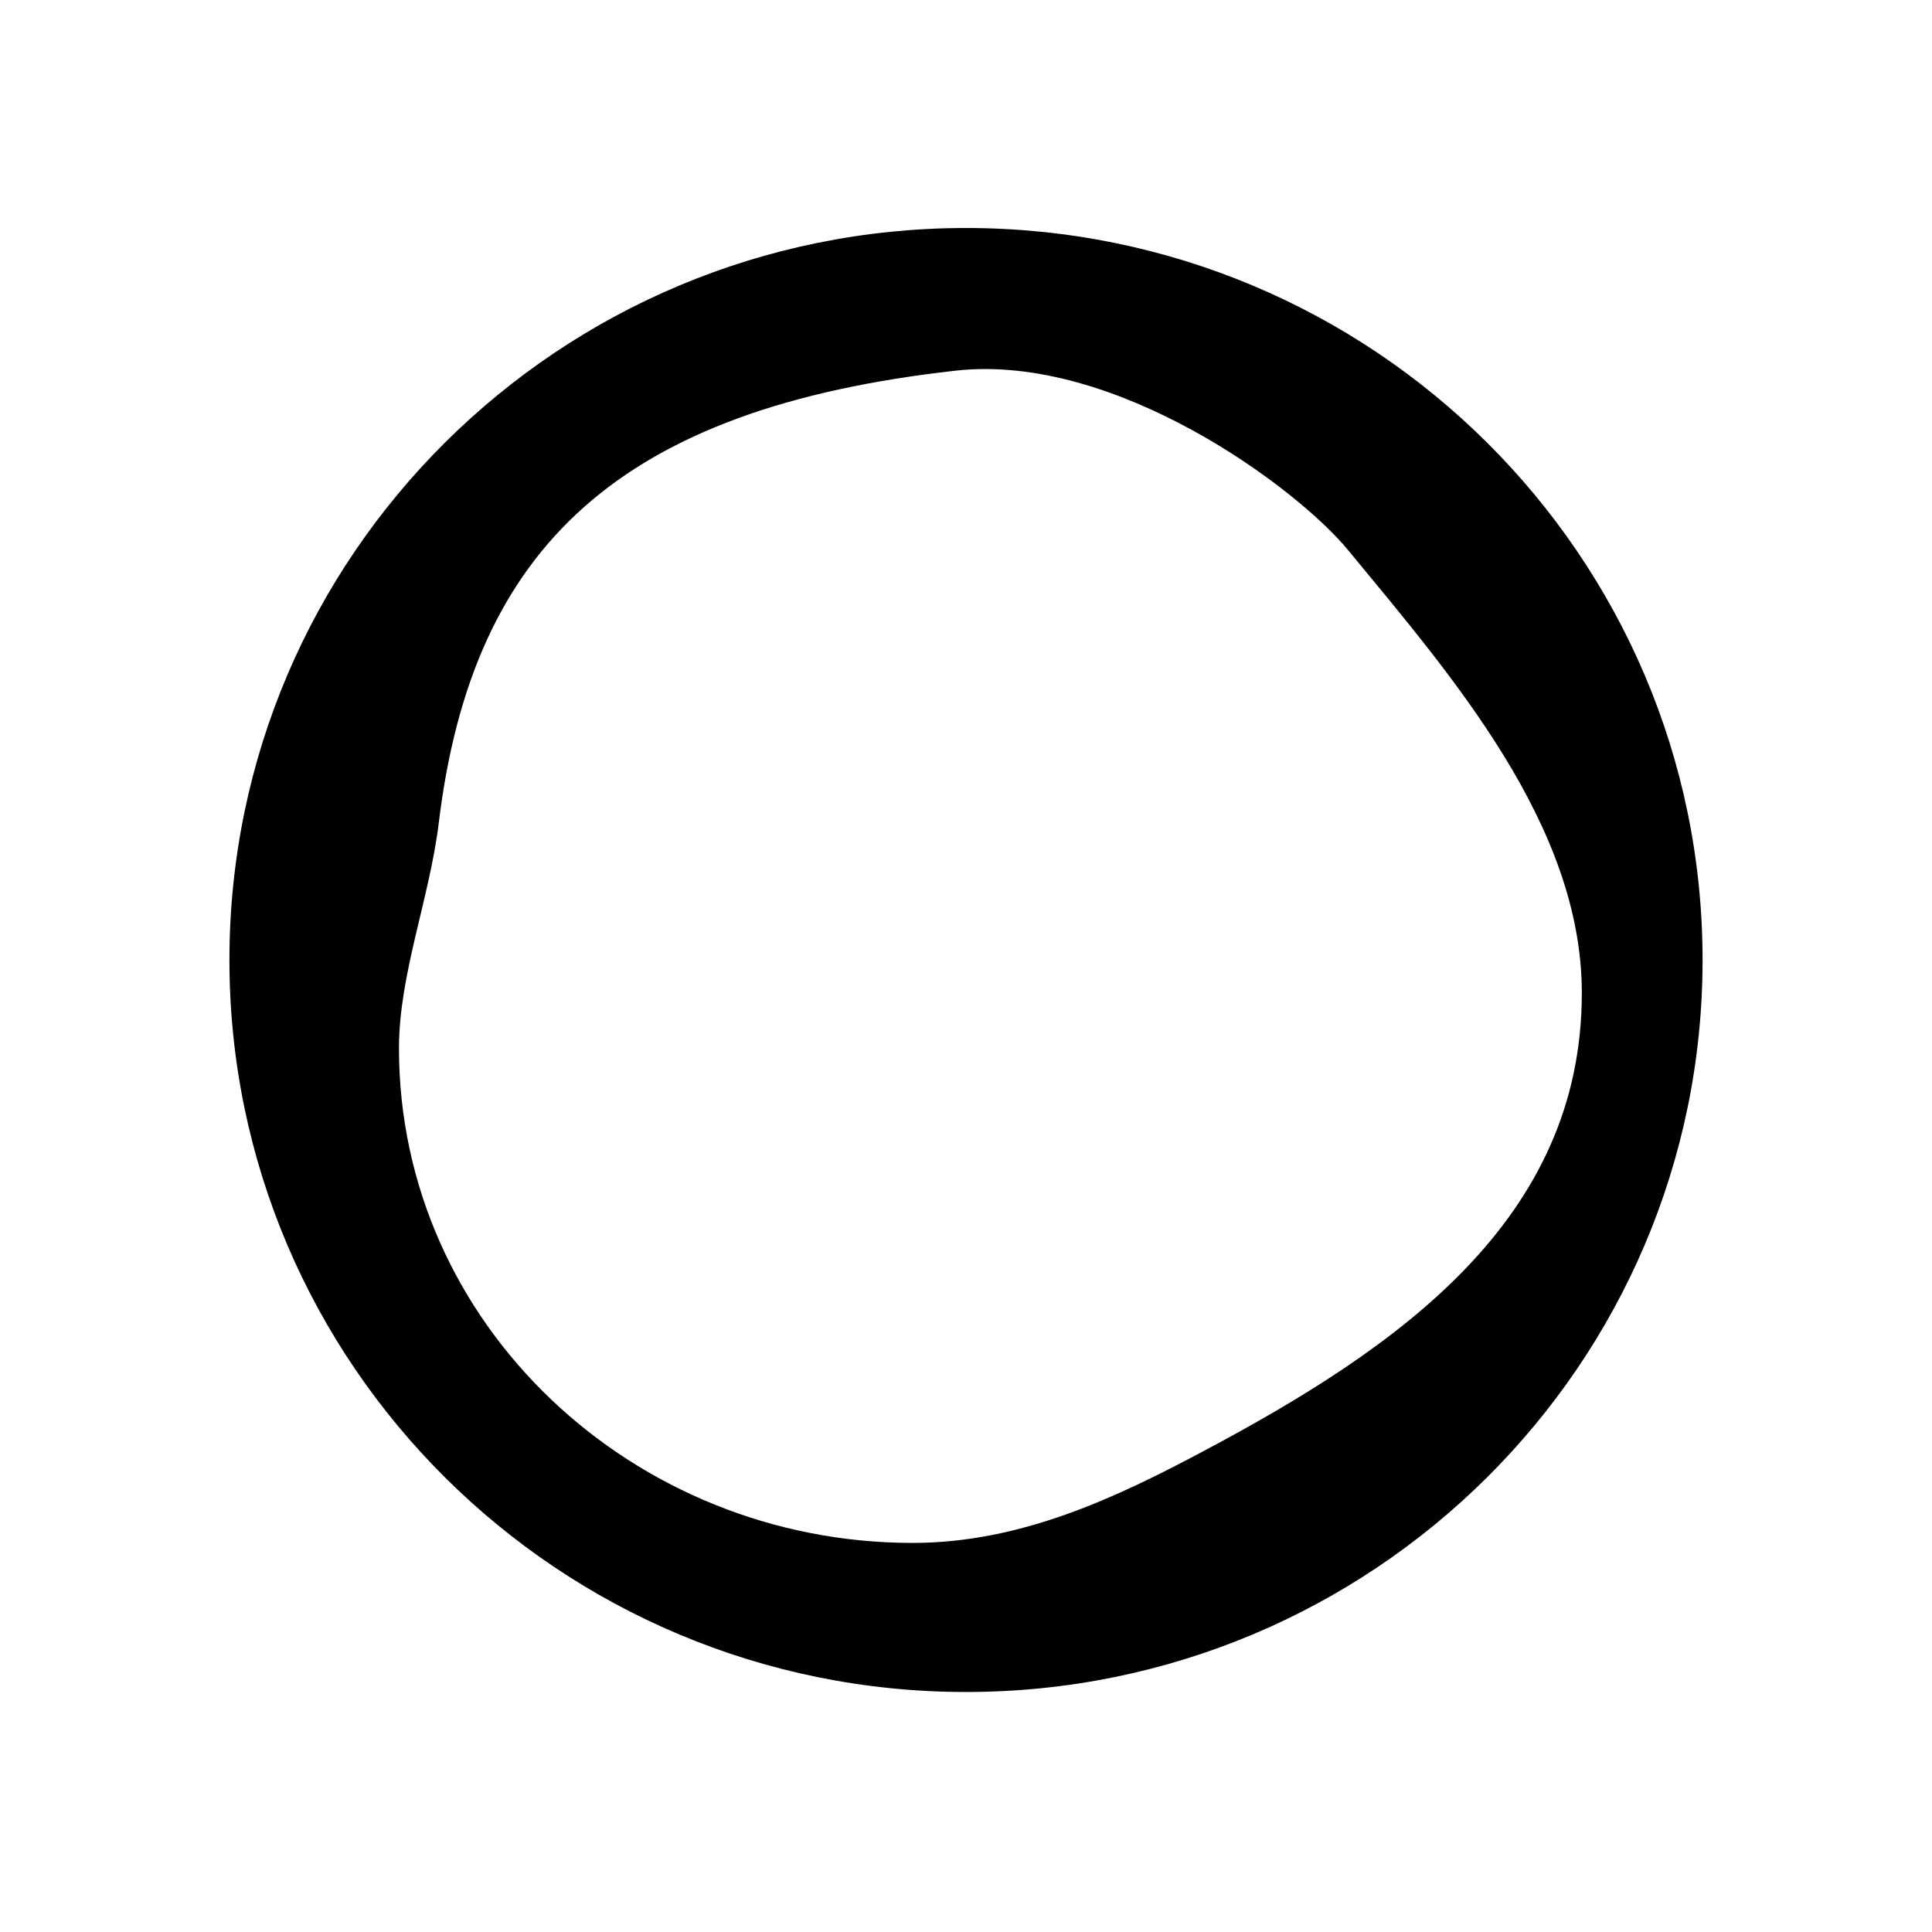 <svg width="160" height="160" viewBox="0 0 160 160" fill="none" xmlns="http://www.w3.org/2000/svg">
  <title>ghost-favicon</title>
  <g clip-path="url(#a)" fill-rule="evenodd" clip-rule="evenodd">
    <path d="M80.301 24.45C111.042 24.45 136 49.251 136 79.801s-24.958 55.353-55.699 55.353-55.699-24.803-55.699-55.353S49.56 24.45 80.302 24.45Zm-43.96 43.67c2.784-22.93 15.08-34.327 42.808-37.424 13.22-1.477 28.233 9.692 32.472 14.837C120.188 55.929 131 68.302 131 82.236c0 18.786-15.144 29.334-31.3 37.924-7.28 3.871-15.146 7.618-24.131 7.618-23.092 0-42.528-18.022-42.528-40.971 0-6.1 2.537-12.408 3.3-18.686Z" fill="#000"/>
    <path d="M80 140.124c33.689 0 61-27.141 61-60.62 0-33.481-27.311-60.622-61-60.622-33.69 0-61 27.141-61 60.621 0 33.48 27.31 60.621 61 60.621Zm0-6.735c29.946 0 54.222-24.126 54.222-53.886S109.946 25.618 80 25.618 25.778 49.743 25.778 79.503c0 29.76 24.276 53.886 54.222 53.886Z" fill="#000"/>
  </g>
  <defs>
    <clipPath id="a">
      <path fill="#000" d="M0 0h160v160H0z"/>
    </clipPath>
  </defs>
</svg>